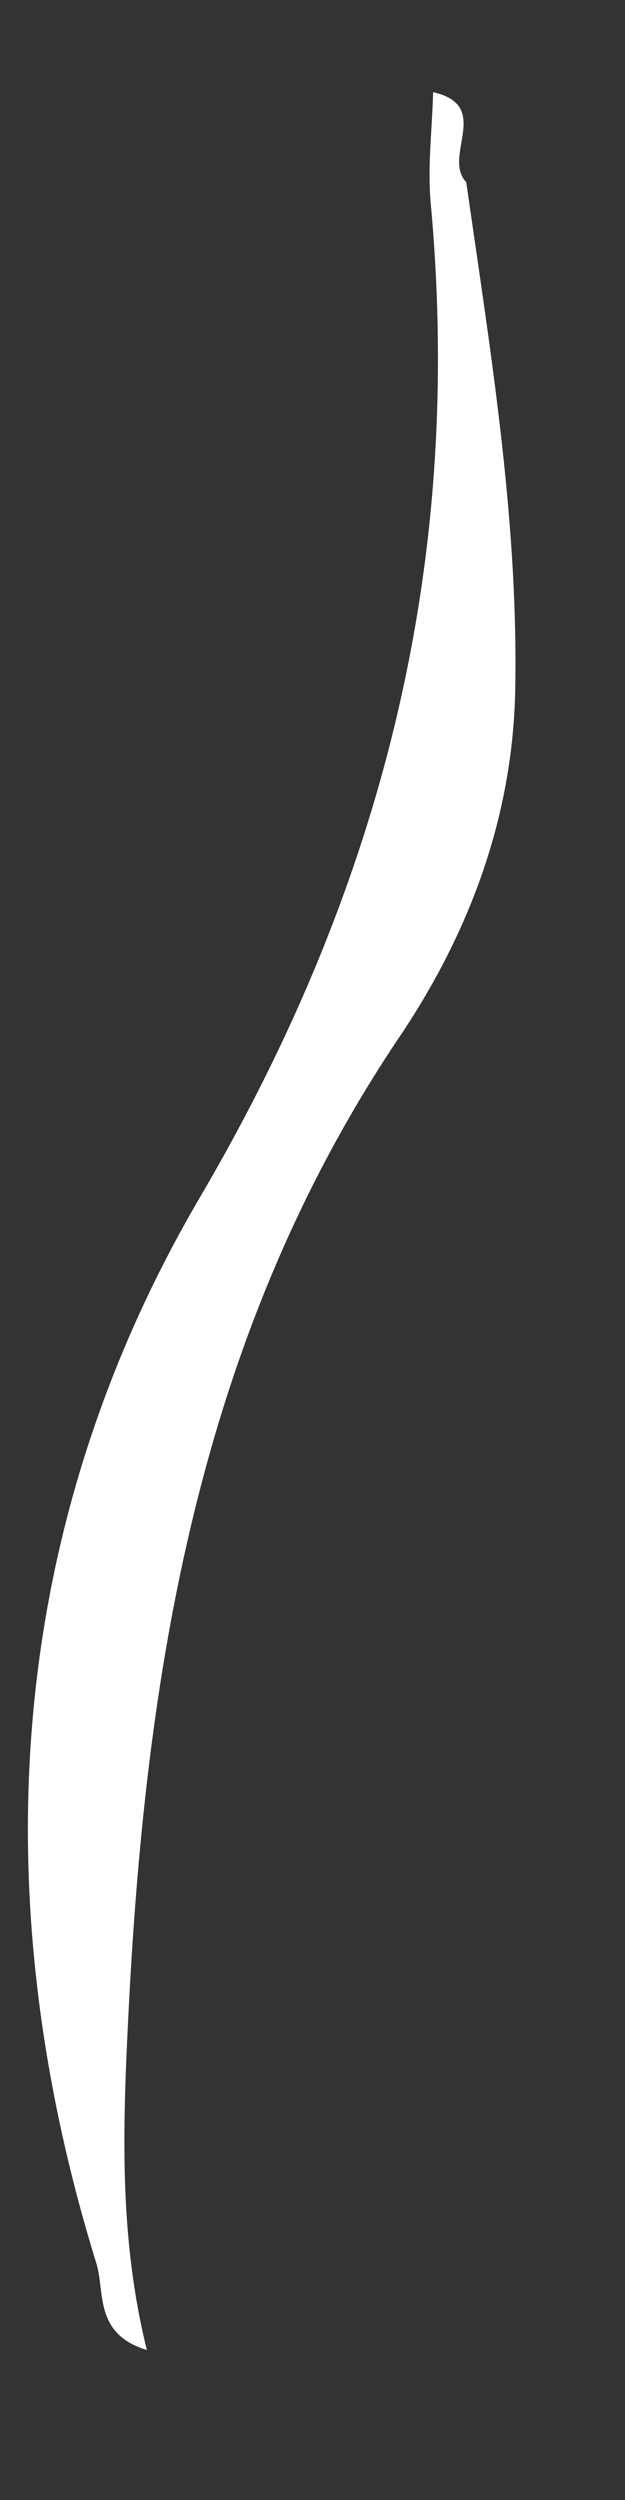 <?xml version="1.0" encoding="UTF-8" standalone="no"?><svg width='2' height='8' viewBox='0 0 2 8' fill='none' xmlns='http://www.w3.org/2000/svg'>
<rect x="0" y="0" width="2" height="8" fill="#333333" stroke="none"/>
<path d='M1.492 0.583C1.568 1.116 1.657 1.649 1.649 2.189C1.645 2.603 1.506 2.981 1.275 3.323C0.632 4.281 0.464 5.36 0.41 6.464C0.393 6.811 0.381 7.162 0.47 7.52C0.301 7.469 0.336 7.335 0.309 7.245C-0.057 6.062 0.021 4.884 0.643 3.826C1.235 2.815 1.483 1.782 1.378 0.647C1.368 0.531 1.383 0.412 1.386 0.295C1.577 0.338 1.414 0.501 1.492 0.583Z' fill='white'/>
</svg>
